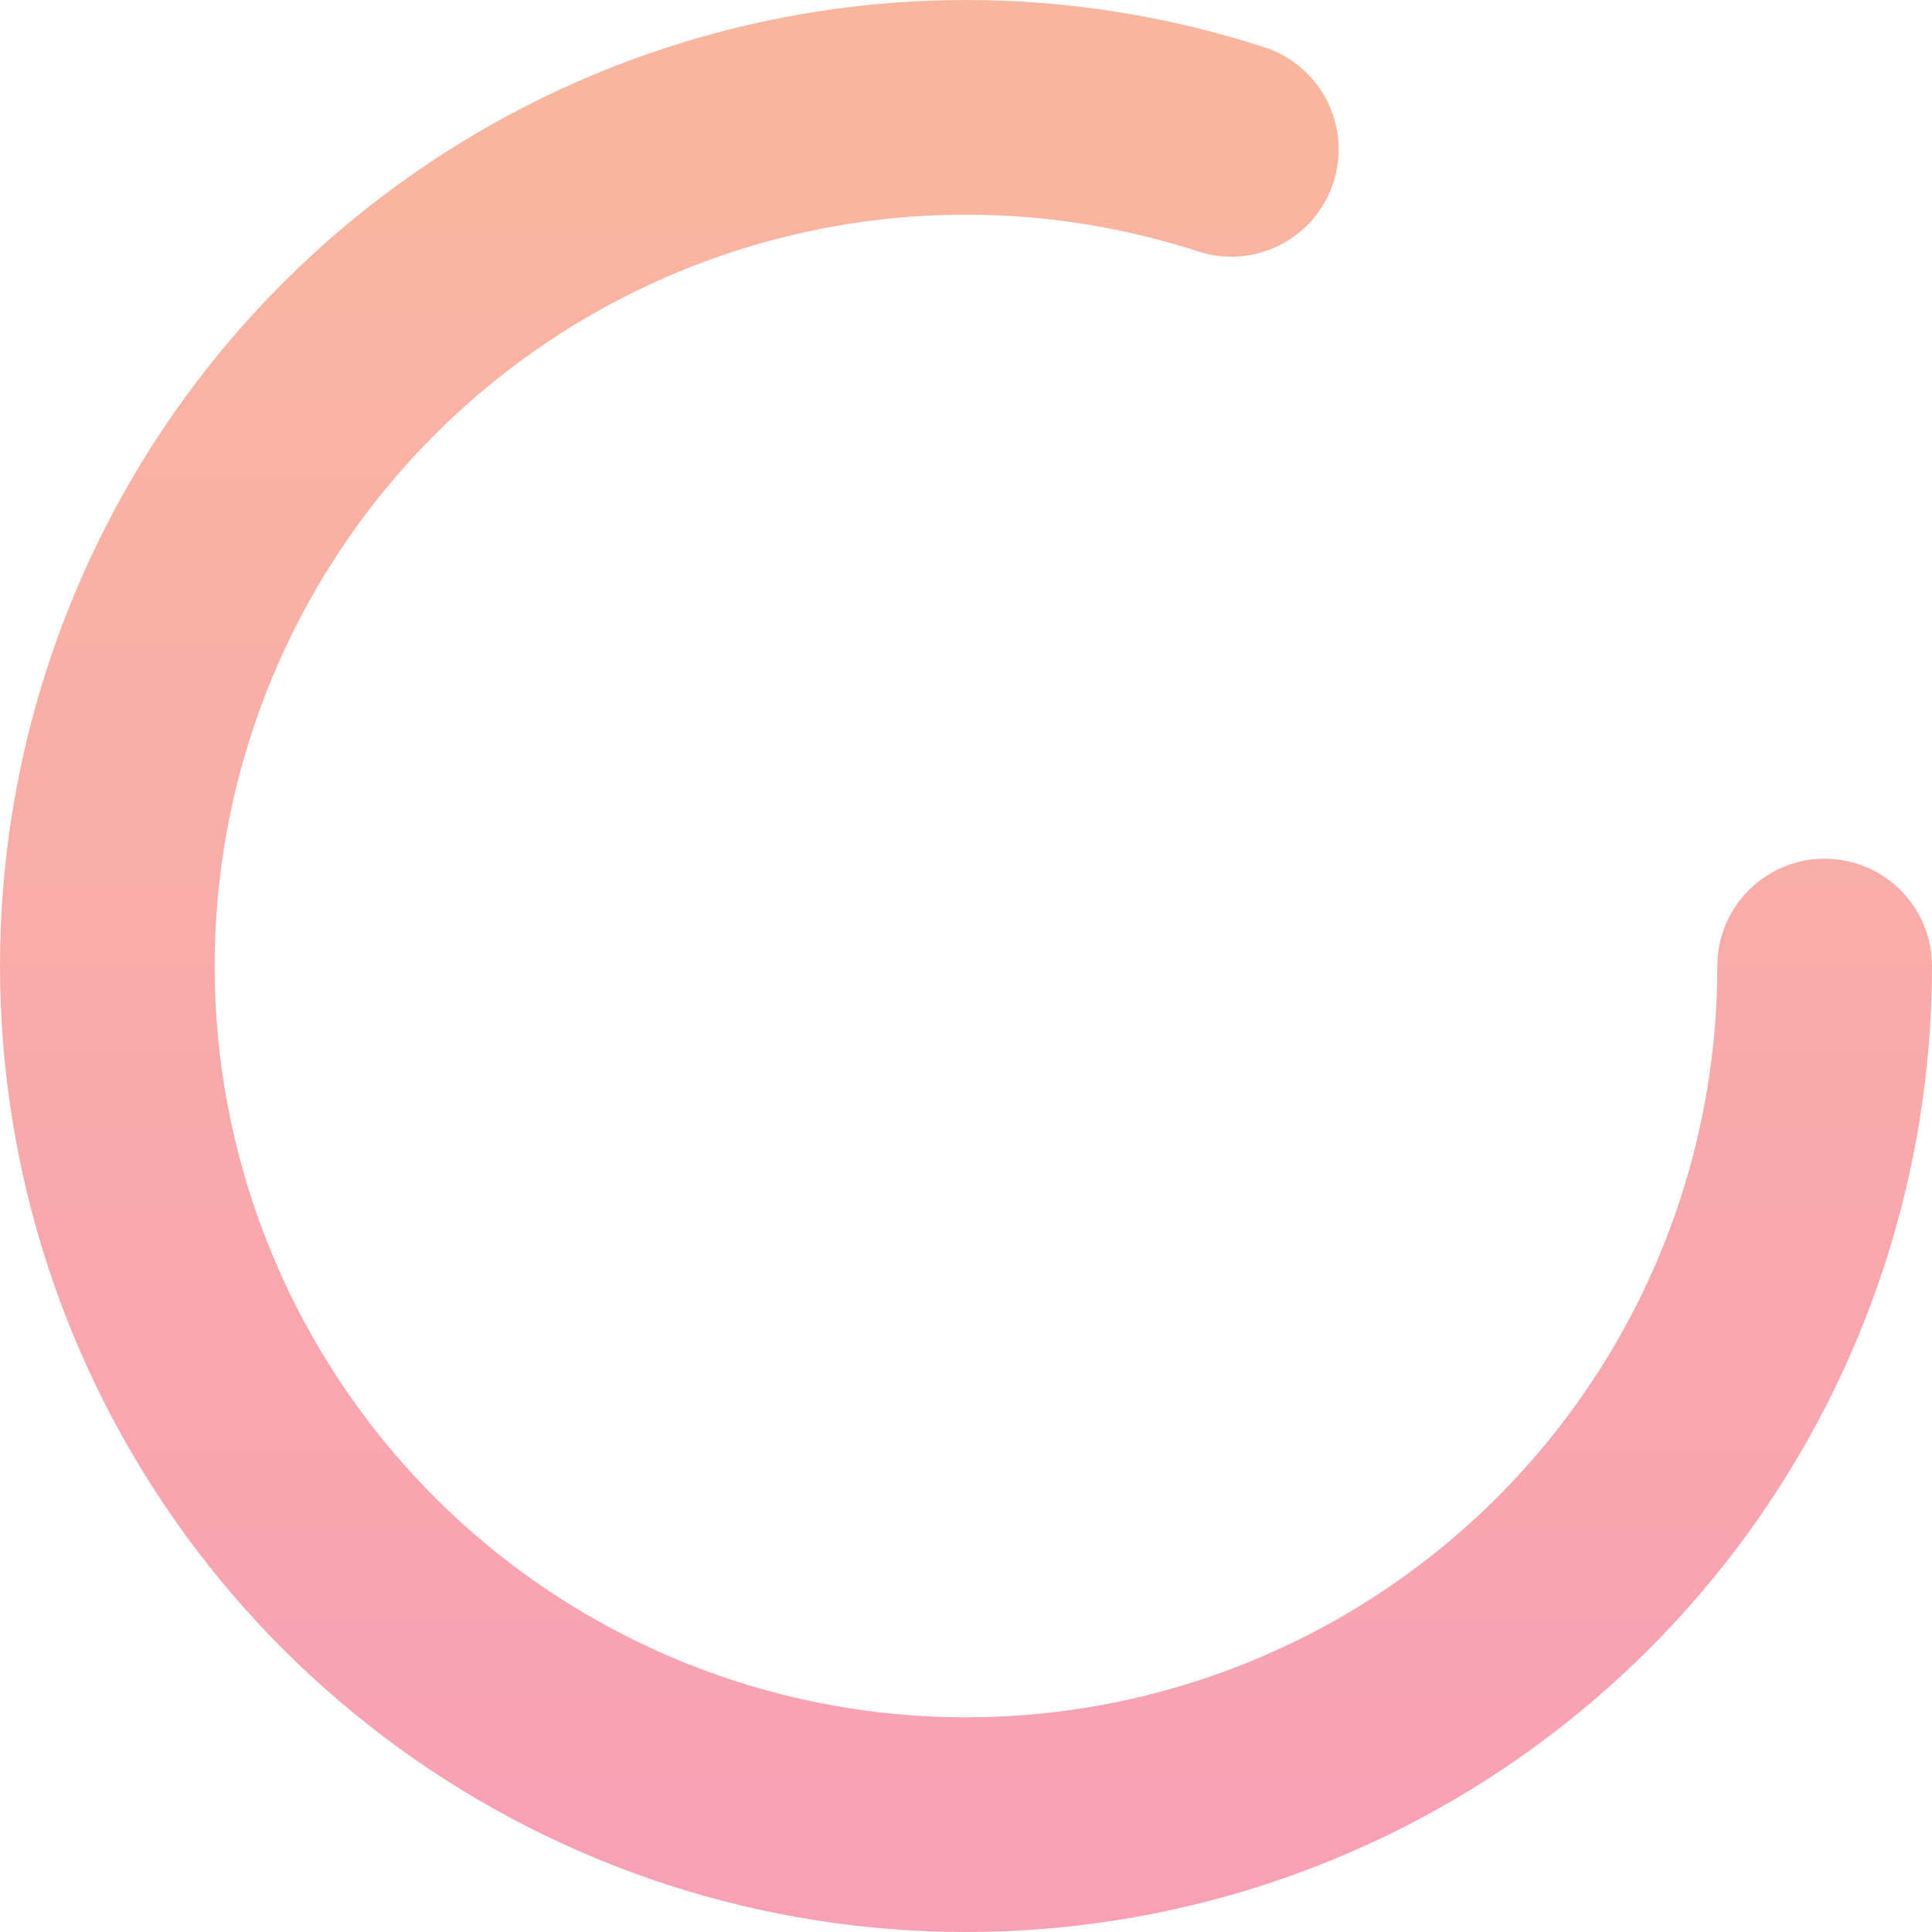 <svg width="36" height="36" viewBox="0 0 36 36" fill="none" xmlns="http://www.w3.org/2000/svg">
<path d="M34 18.001C34 21.38 32.93 24.672 30.944 27.405C28.958 30.139 26.157 32.173 22.944 33.217C19.73 34.261 16.269 34.261 13.055 33.217C9.842 32.173 7.042 30.138 5.056 27.404C3.07 24.671 2 21.379 2 18C2 14.621 3.07 11.329 5.056 8.595C7.042 5.862 9.842 3.827 13.056 2.783C16.269 1.739 19.73 1.739 22.944 2.783" stroke="url(#paint0_linear_908_6)" stroke-width="4" stroke-linecap="round" stroke-linejoin="round"/>
<defs>
<linearGradient id="paint0_linear_908_6" x1="18" y1="2" x2="18" y2="34" gradientUnits="userSpaceOnUse">
<stop stop-color="#F9B69F"/>
<stop offset="1" stop-color="#F8A1B4"/>
</linearGradient>
</defs>
</svg>
